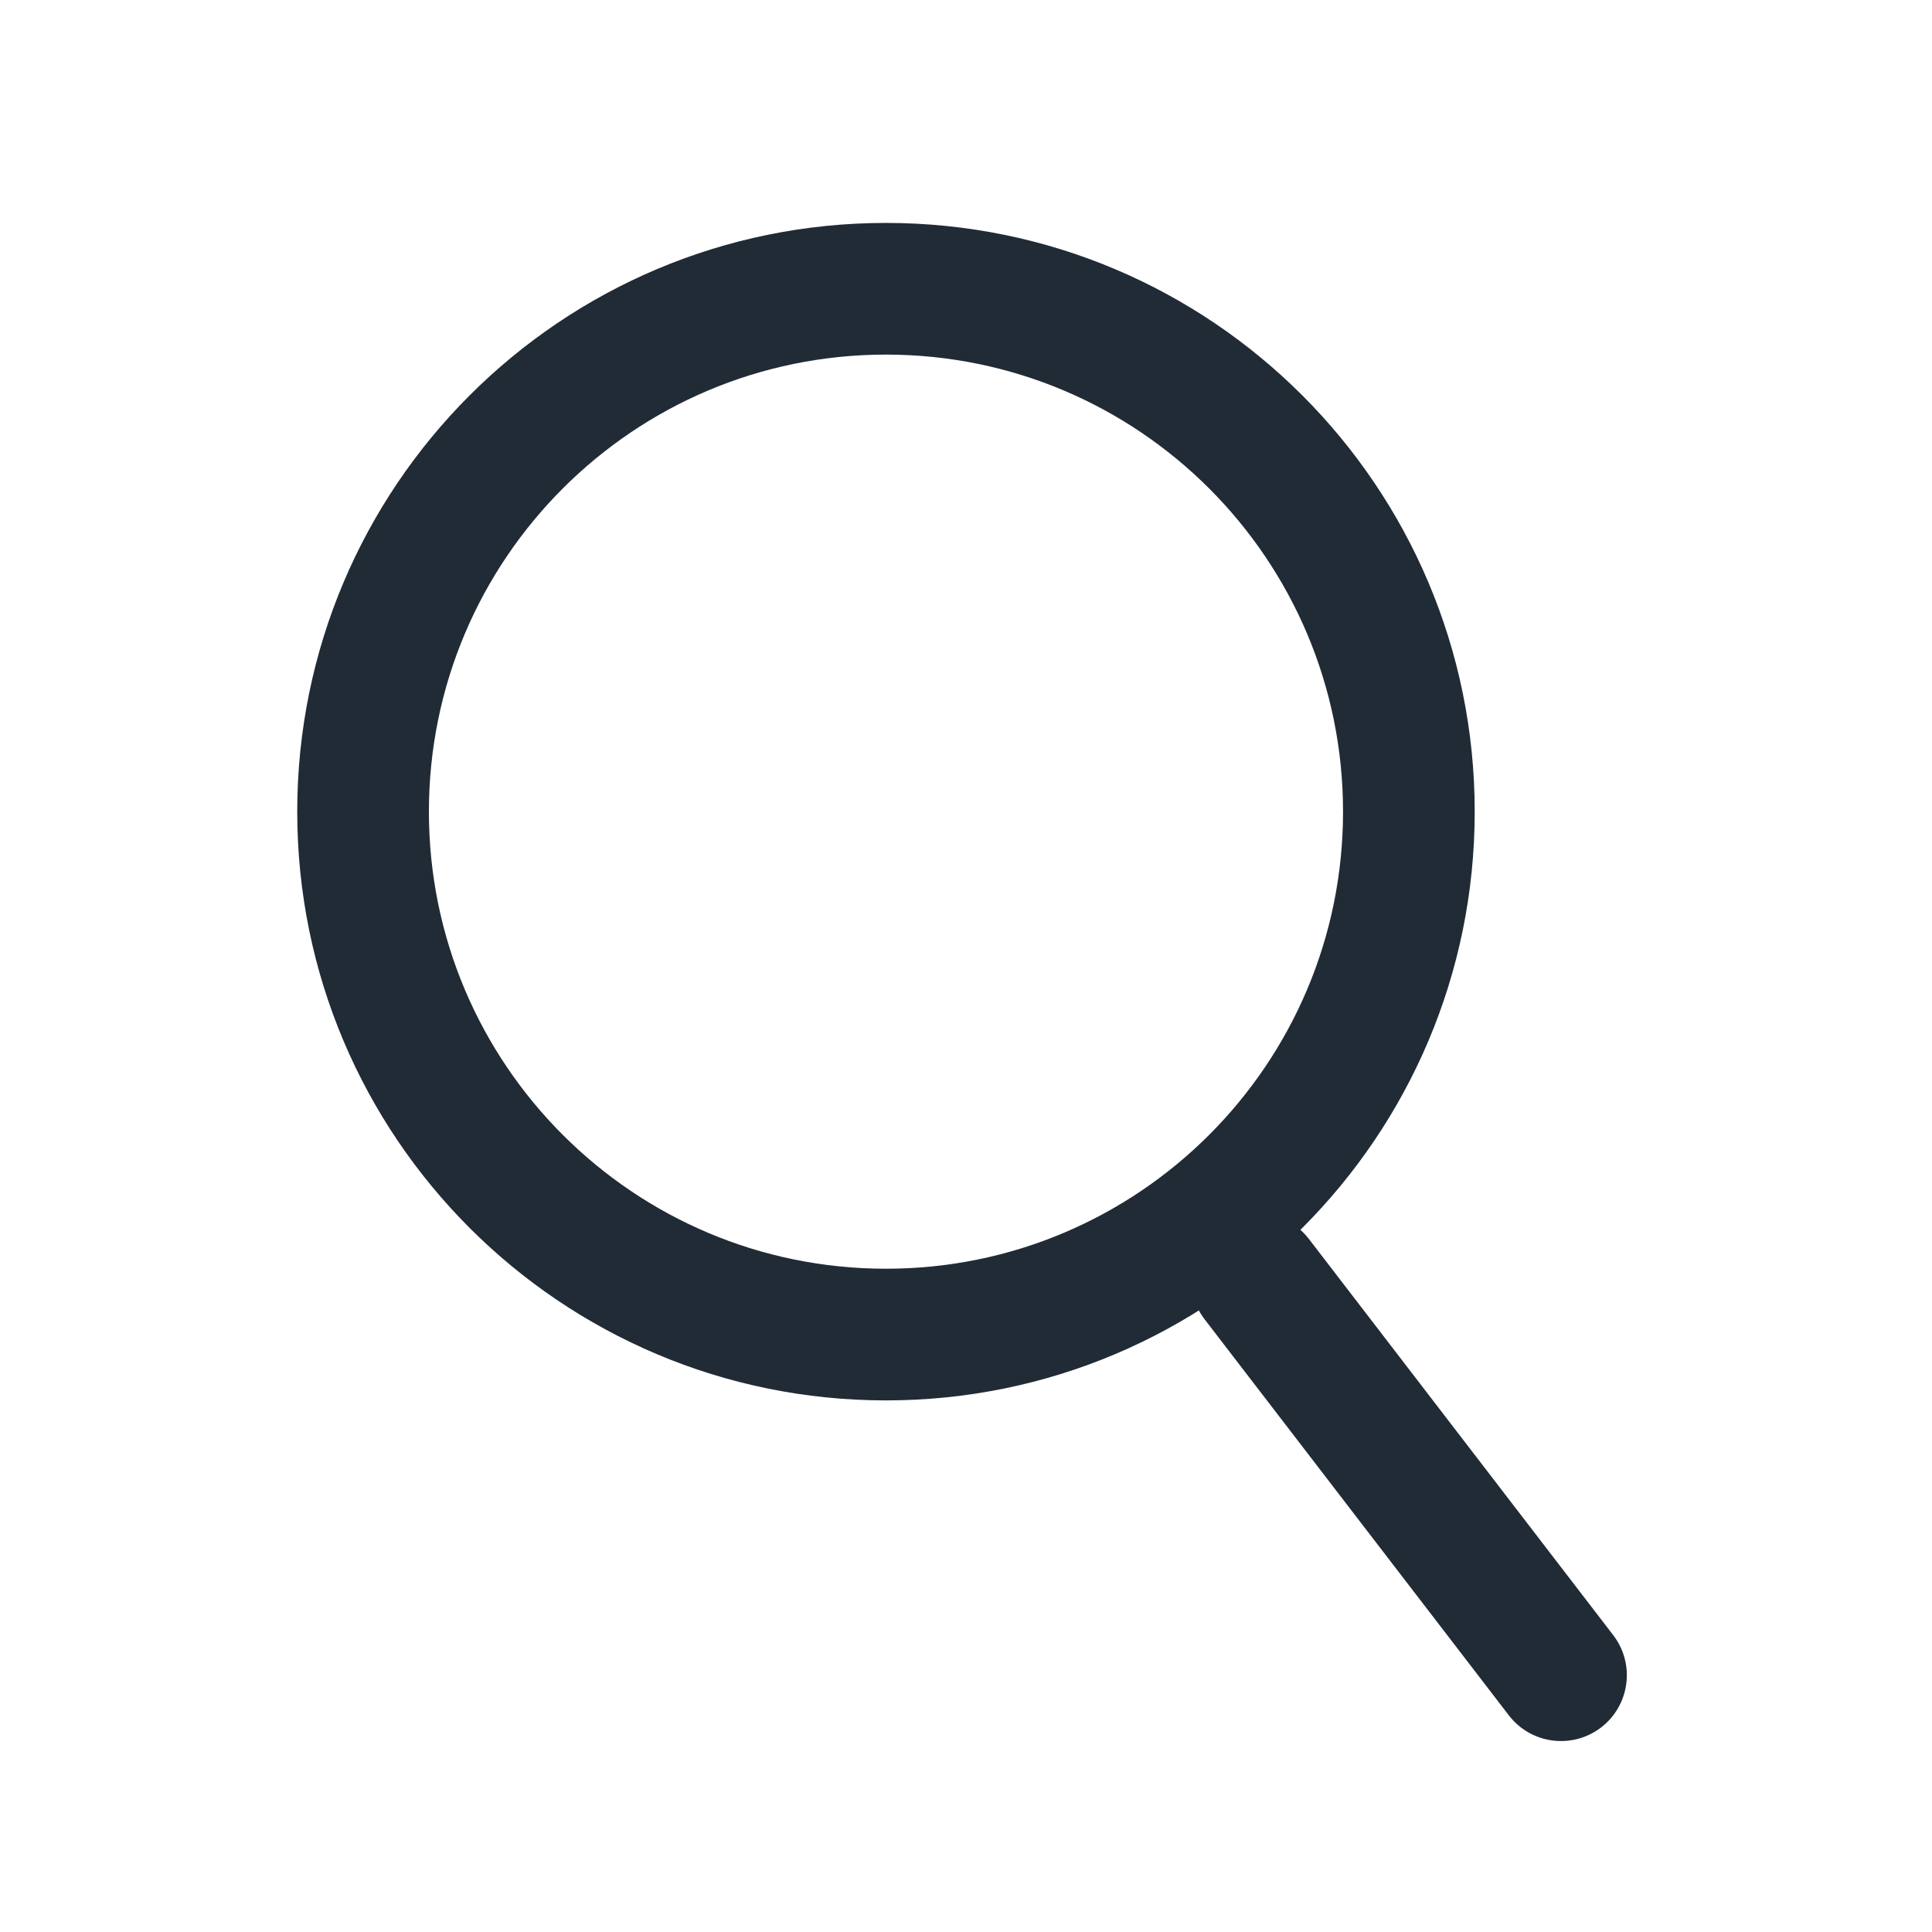 <svg width="26" height="26" viewBox="0 0 26 26" fill="none" xmlns="http://www.w3.org/2000/svg">
<g clip-path="url(#clip0_121_52779)">
<path fill-rule="evenodd" clip-rule="evenodd" d="M4 10.923C4 6.547 7.547 3 11.923 3C16.299 3 19.846 6.547 19.846 10.923C19.846 15.299 16.299 18.846 11.923 18.846C7.547 18.846 4 15.299 4 10.923ZM11.923 4.772C8.526 4.772 5.772 7.526 5.772 10.923C5.772 14.32 8.526 17.074 11.923 17.074C15.32 17.074 18.074 14.32 18.074 10.923C18.074 7.526 15.32 4.772 11.923 4.772Z" fill="#212B36"/>
<path fill-rule="evenodd" clip-rule="evenodd" d="M16.373 16.511C16.761 16.213 17.317 16.286 17.615 16.674L21.71 22.005C22.008 22.393 21.935 22.949 21.547 23.247C21.159 23.545 20.603 23.472 20.305 23.084L16.21 17.753C15.912 17.365 15.985 16.809 16.373 16.511Z" fill="#212B36"/>
</g>
<defs>
<clipPath id="clip0_121_52779">
<rect width="26" height="26" fill="white"/>
</clipPath>
</defs>
</svg>
